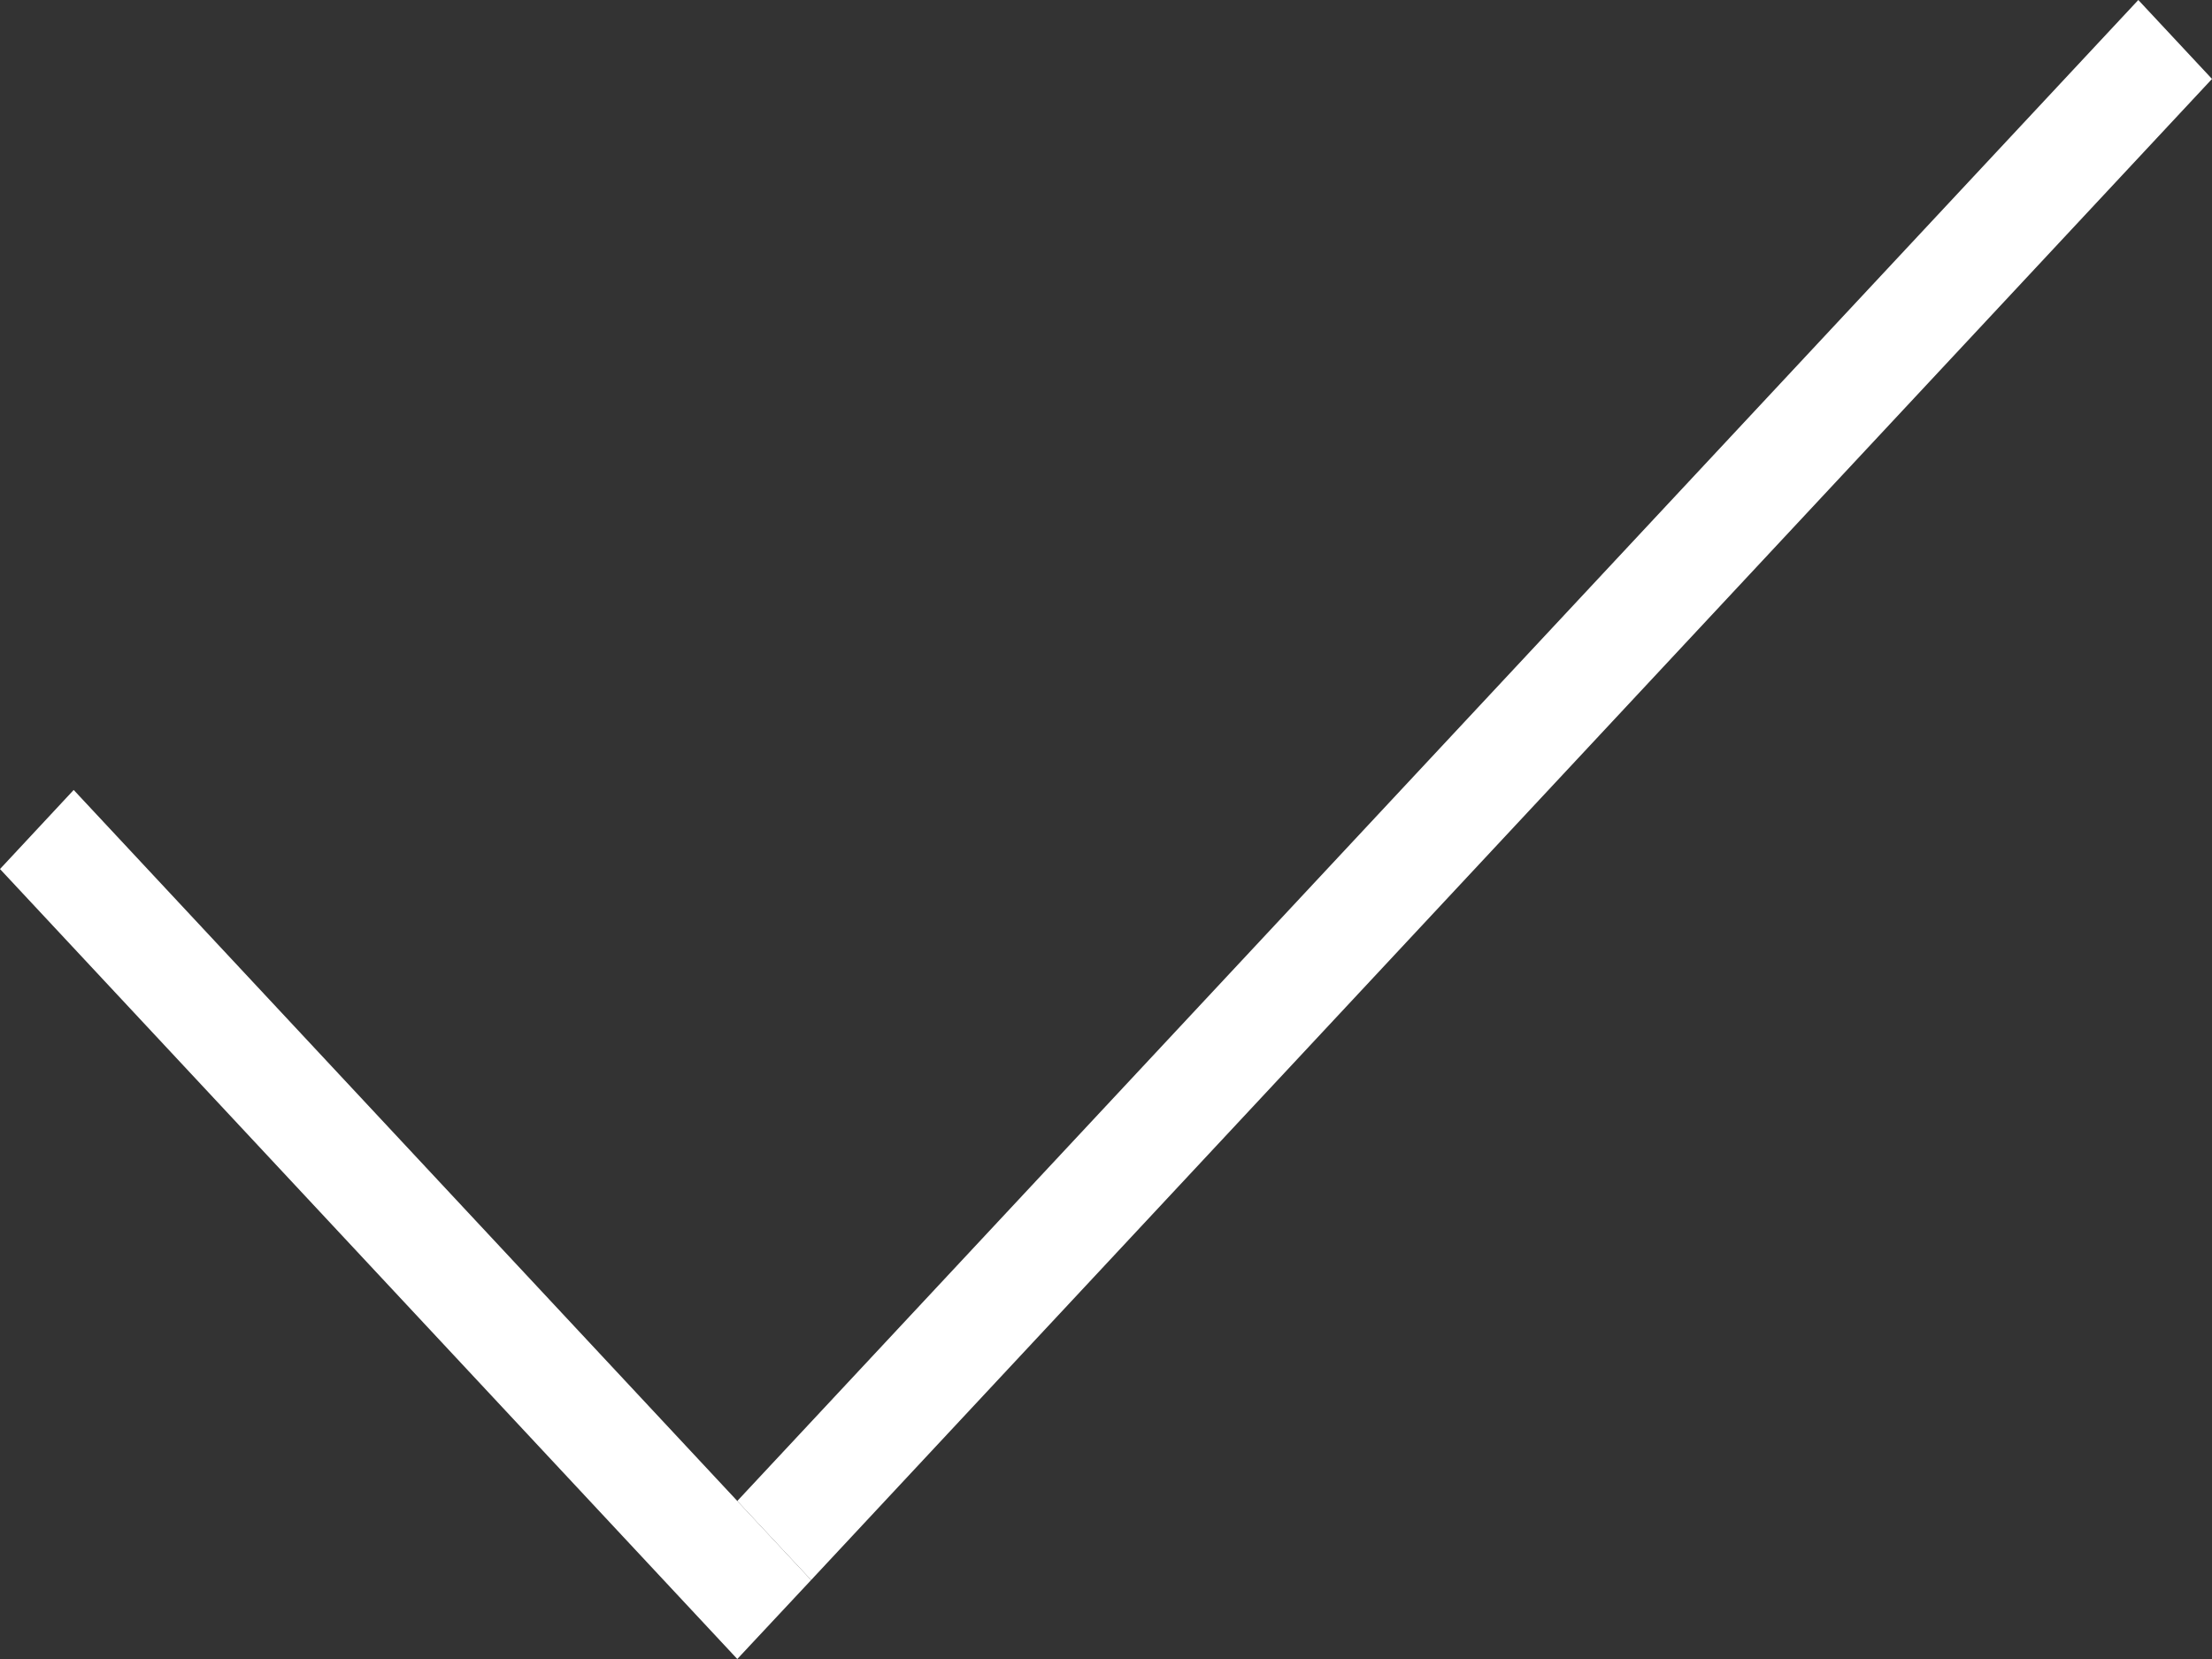 <svg width="16" height="12" viewBox="0 0 16 12" fill="none" xmlns="http://www.w3.org/2000/svg">
<rect x="0" y="0" width="16" height="12" fill="#333333" stroke="none"/>
<path d="M0.533 5.714L5.867 11.429L5.333 12L0 6.286L0.533 5.714Z" fill="white"/>
<path d="M16 0.571L5.867 11.429L5.333 10.857L15.467 0L16 0.571Z" fill="white"/>
</svg>
